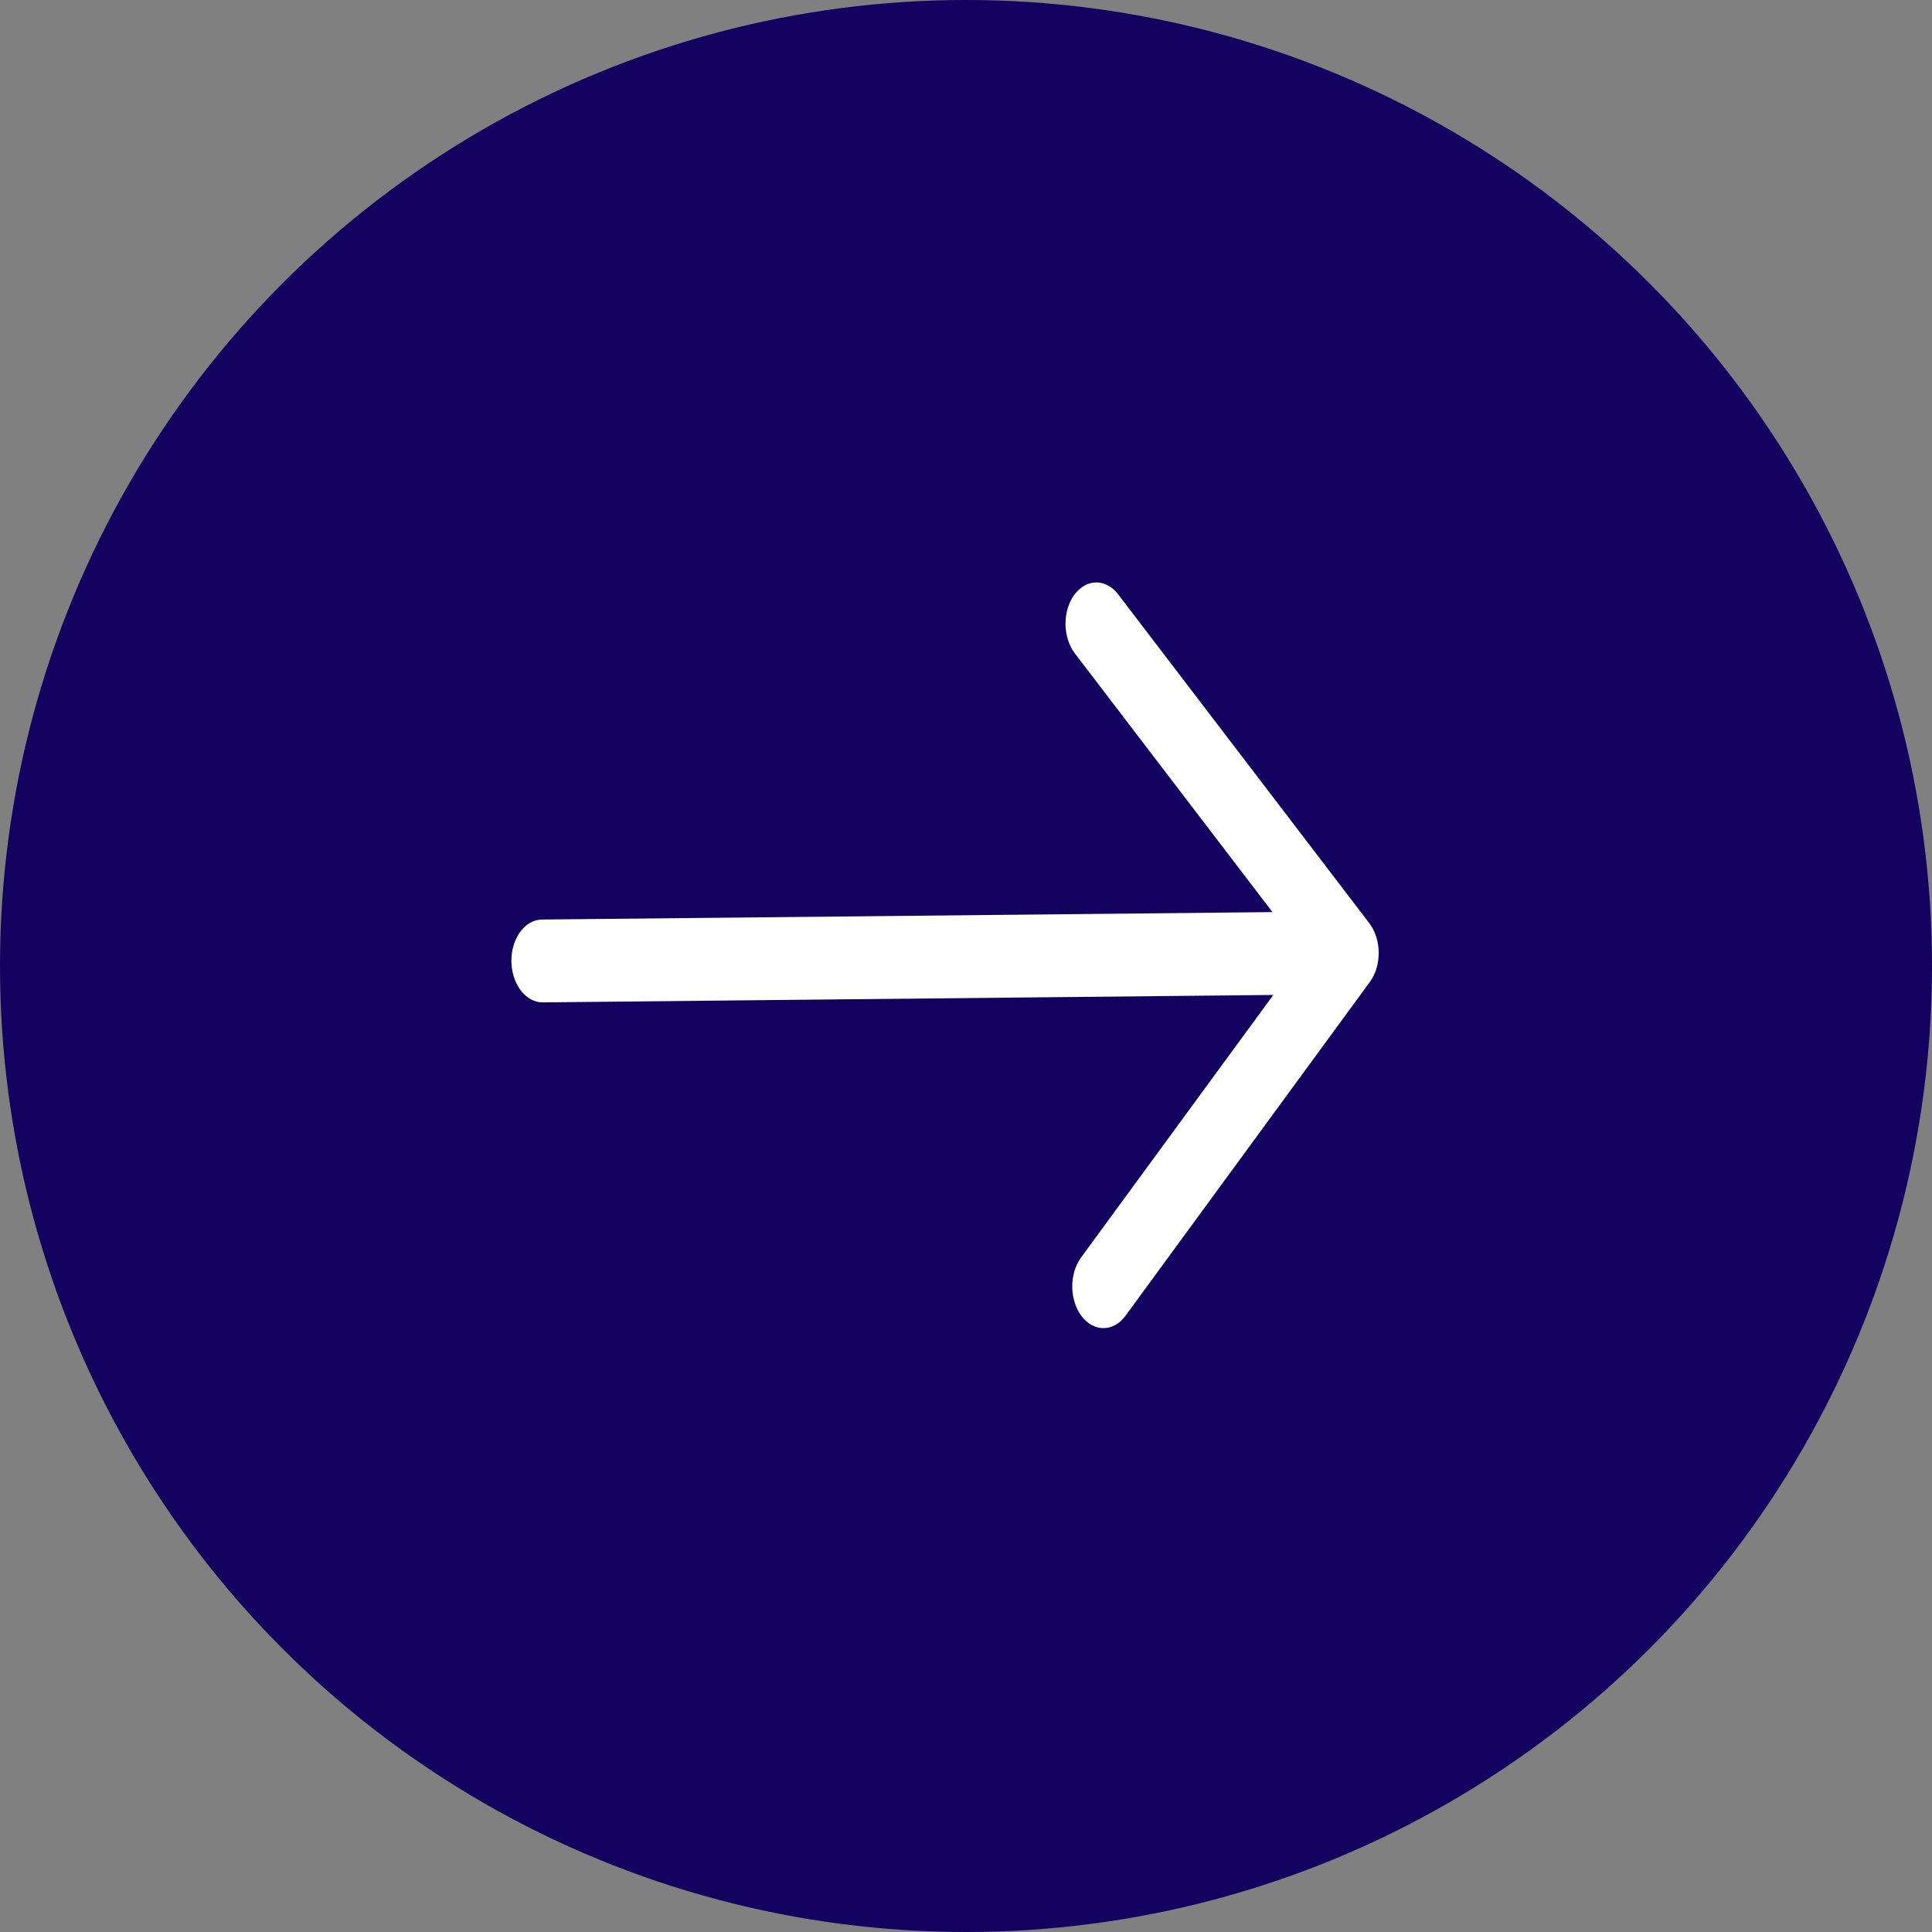 <svg width="60" height="60" viewBox="0 0 60 60" fill="none" xmlns="http://www.w3.org/2000/svg">
<rect x="0" y="0" width="60" height="60" fill="#808080" stroke="none"/>
<circle cx="30" cy="30" r="30" fill="#130160"/>
<path fill-rule="evenodd" clip-rule="evenodd" d="M15.882 29.853C15.879 29.512 15.977 29.183 16.155 28.94C16.333 28.697 16.576 28.559 16.831 28.557L39.518 28.326L33.382 20.294C33.199 20.054 33.094 19.727 33.09 19.386C33.087 19.044 33.185 18.715 33.363 18.472C33.541 18.229 33.785 18.091 34.04 18.088C34.296 18.085 34.542 18.219 34.725 18.458L42.525 28.671C42.615 28.79 42.688 28.931 42.738 29.087C42.788 29.243 42.815 29.41 42.817 29.579C42.818 29.748 42.795 29.916 42.748 30.073C42.701 30.23 42.632 30.372 42.543 30.493L34.953 40.862C34.775 41.106 34.531 41.244 34.276 41.246C34.02 41.249 33.774 41.116 33.591 40.876C33.408 40.636 33.303 40.31 33.3 39.968C33.296 39.627 33.394 39.298 33.572 39.055L39.544 30.899L16.857 31.13C16.602 31.132 16.356 30.999 16.173 30.76C15.991 30.52 15.886 30.194 15.882 29.853Z" fill="white"/>
</svg>
